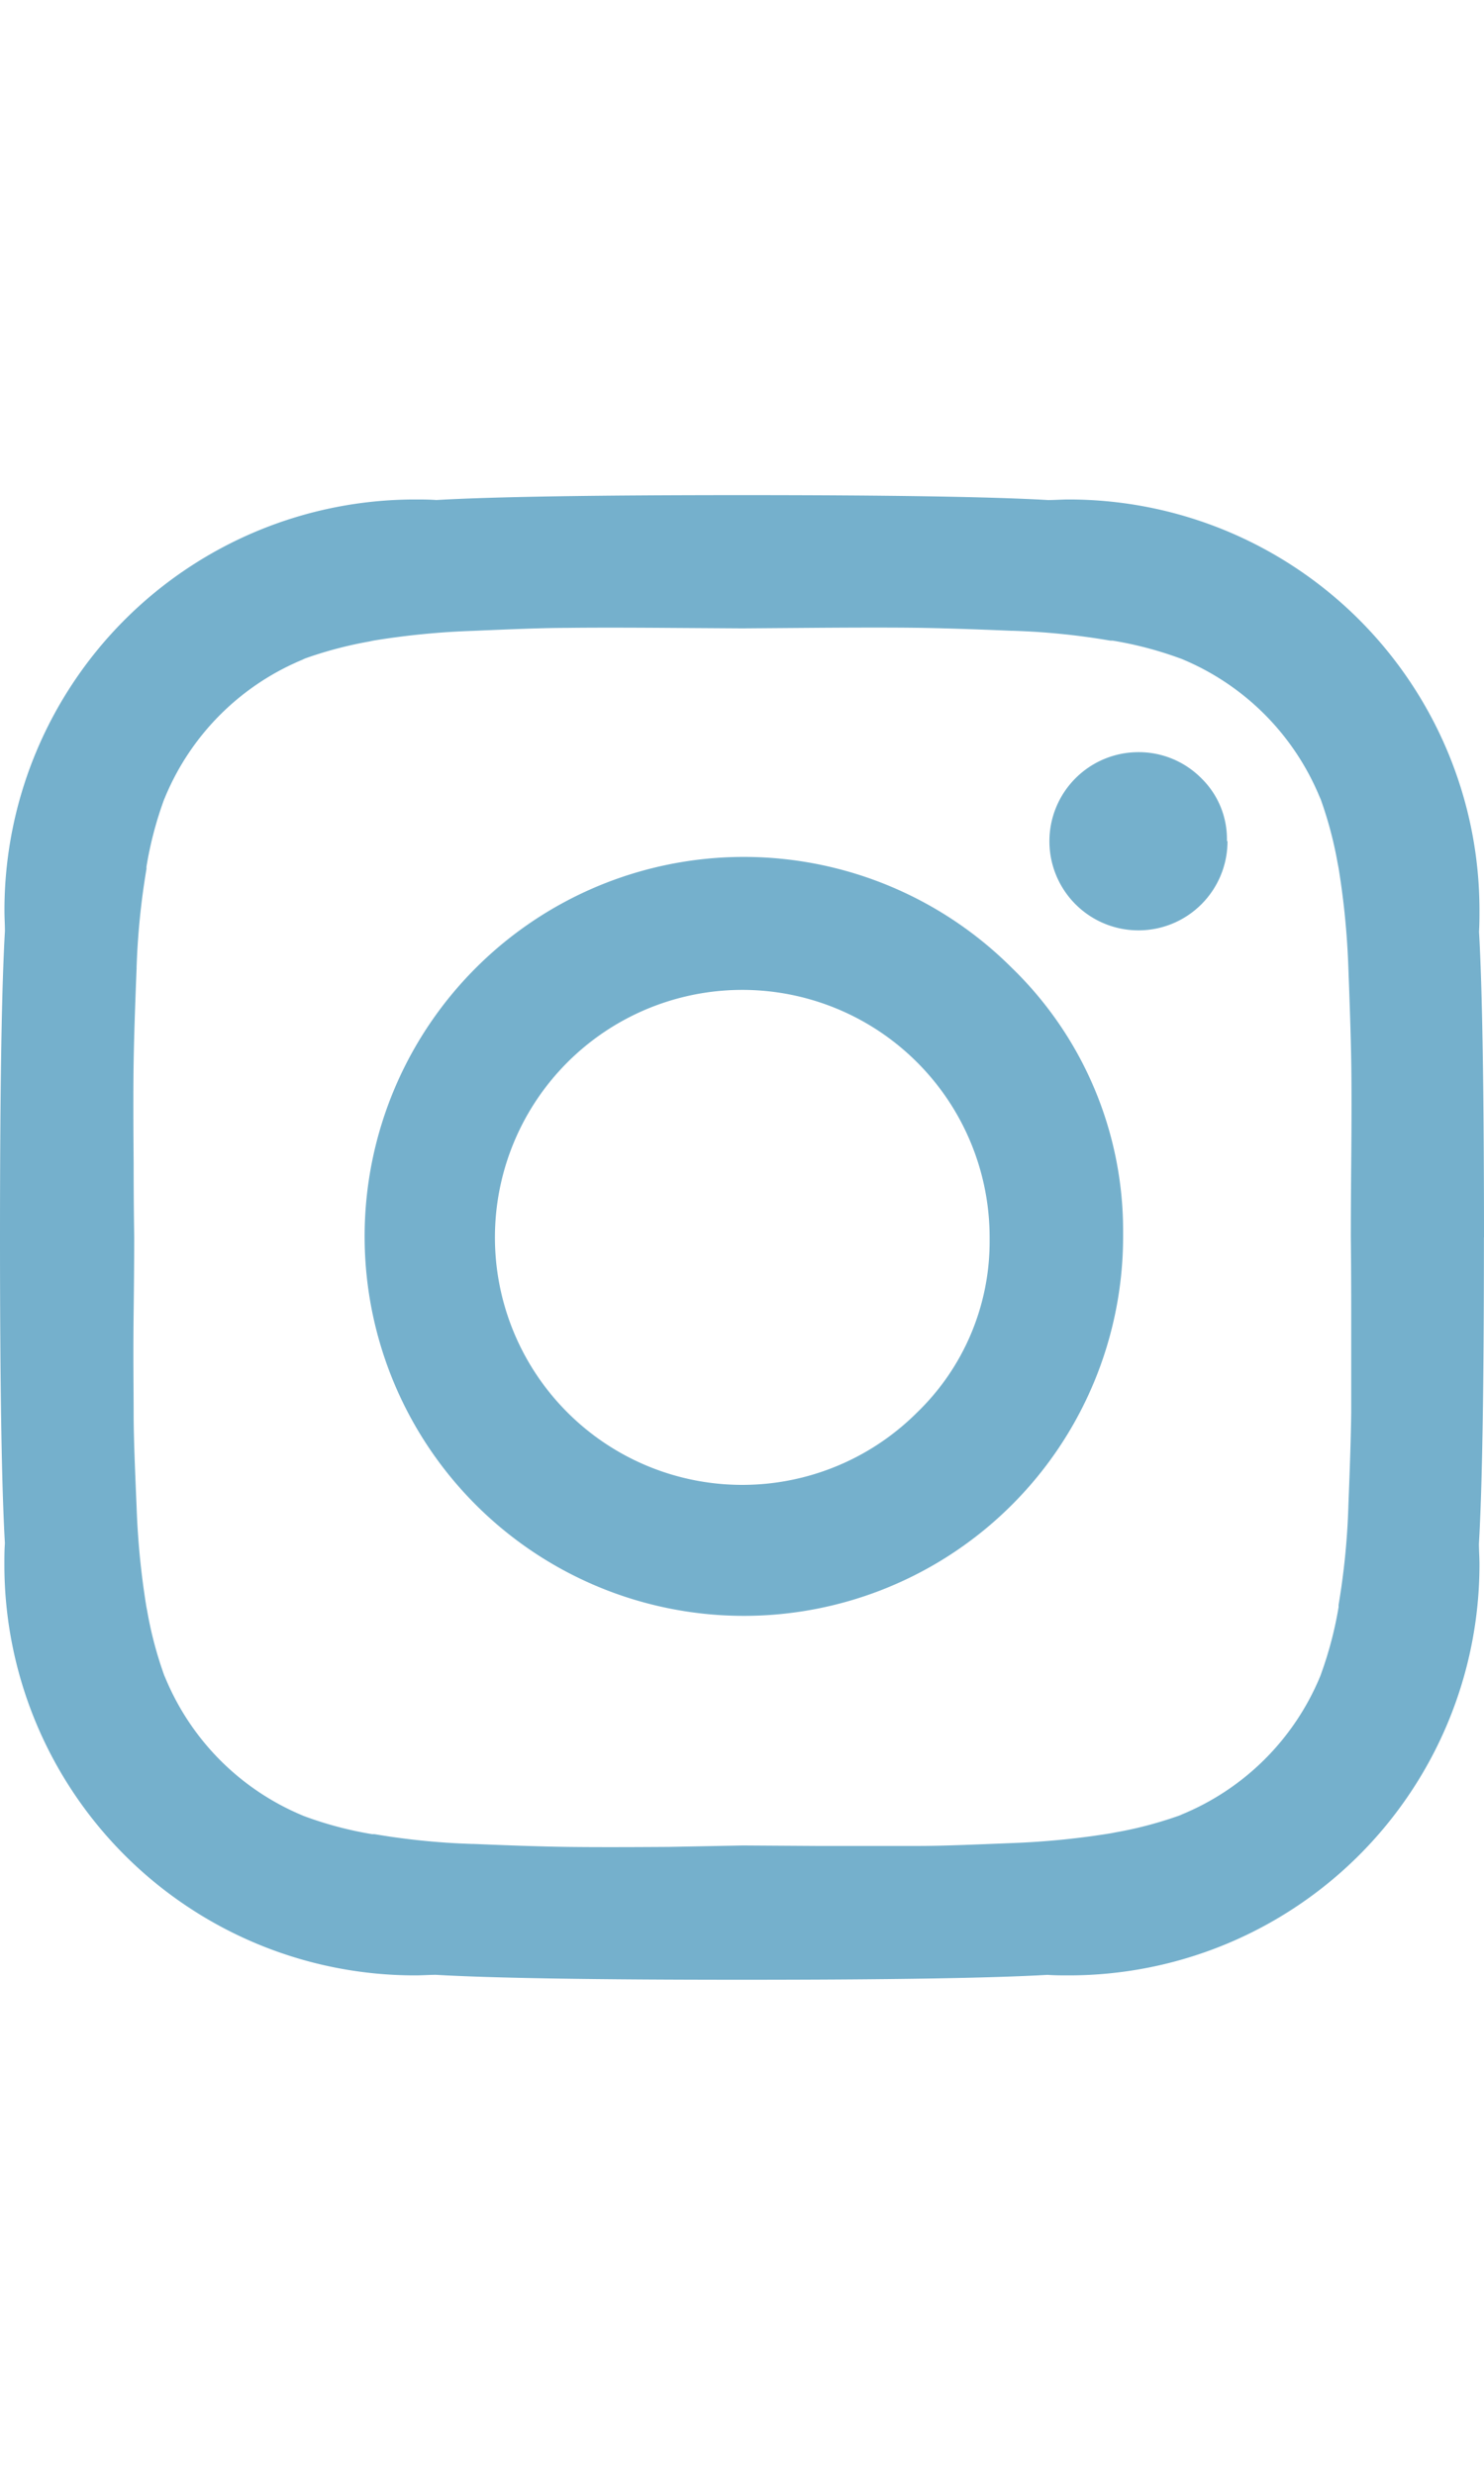 <svg xmlns="http://www.w3.org/2000/svg" width="30" height="50" viewBox="0 0 18.665 18.663">
  <path id="Path_528" data-name="Path 528" d="M1169.095,4599.126q0,2.782-.063,3.851c0,.078.007.17.007.261a5.164,5.164,0,0,1-5.162,5.164c-.091,0-.185,0-.276-.007h.012q-1.07.062-3.85.062t-3.851-.062c-.079,0-.171.007-.263.007a5.163,5.163,0,0,1-5.163-5.162h0c0-.09,0-.18.007-.276v.013q-.062-1.069-.062-3.851t.062-3.851c0-.078-.006-.17-.006-.262a5.163,5.163,0,0,1,5.162-5.163c.091,0,.181,0,.276.007h-.013q1.071-.062,3.851-.062t3.851.062c.079,0,.171-.007.263-.007a5.163,5.163,0,0,1,5.162,5.163c0,.09,0,.18-.006.275v-.012q.062,1.068.063,3.851Zm-9.325-7.656-.929-.006q-.844-.006-1.283,0c-.292,0-.683.016-1.172.037a9.806,9.806,0,0,0-1.308.131l.057-.007a5.014,5.014,0,0,0-.9.235l.034-.01a3.2,3.2,0,0,0-1.766,1.752l-.009.021a4.635,4.635,0,0,0-.221.843v.029a9.282,9.282,0,0,0-.124,1.234v.017q-.03.736-.037,1.172t0,1.283c0,.564.007.873.007.929s0,.366-.007.929,0,.991,0,1.282.016.683.037,1.172a9.9,9.9,0,0,0,.132,1.309l-.008-.057a4.855,4.855,0,0,0,.236.9l-.011-.033a3.2,3.2,0,0,0,1.753,1.766l.021.008a4.627,4.627,0,0,0,.841.221h.029a9.041,9.041,0,0,0,1.235.123h.016q.735.031,1.172.037t1.282,0l.924-.018.929.006c.563,0,.992,0,1.282,0s.683-.016,1.172-.036a10.059,10.059,0,0,0,1.308-.133l-.057.008a4.958,4.958,0,0,0,.9-.236l-.034.011a3.2,3.2,0,0,0,1.767-1.752l.008-.022a4.784,4.784,0,0,0,.221-.841v-.029a9.131,9.131,0,0,0,.123-1.235v-.008q.03-.735.036-1.172c0-.29,0-.718,0-1.282s-.005-.873-.005-.929,0-.366.005-.929.005-.991,0-1.282-.017-.682-.036-1.172a9.882,9.882,0,0,0-.132-1.308l.008.057a4.922,4.922,0,0,0-.236-.9l.011.034a3.2,3.2,0,0,0-1.753-1.767l-.02-.007a4.63,4.63,0,0,0-.843-.221l-.029,0a8.876,8.876,0,0,0-1.235-.124h-.016q-.735-.031-1.172-.037t-1.281,0Zm6.1,2.675h0a1.12,1.12,0,1,1-1.121-1.119,1.109,1.109,0,0,1,.792.328,1.068,1.068,0,0,1,.322.768v.022h.007Zm-1.313,4.981a4.77,4.77,0,1,1-1.4-3.389,4.6,4.6,0,0,1,1.4,3.309v.085h0Zm-1.679,0h0a3.111,3.111,0,1,0-.912,2.2,2.984,2.984,0,0,0,.912-2.151v-.05h0Z" transform="translate(-1150.431 -4589.794)" fill="#75b0cc"/>
</svg>
